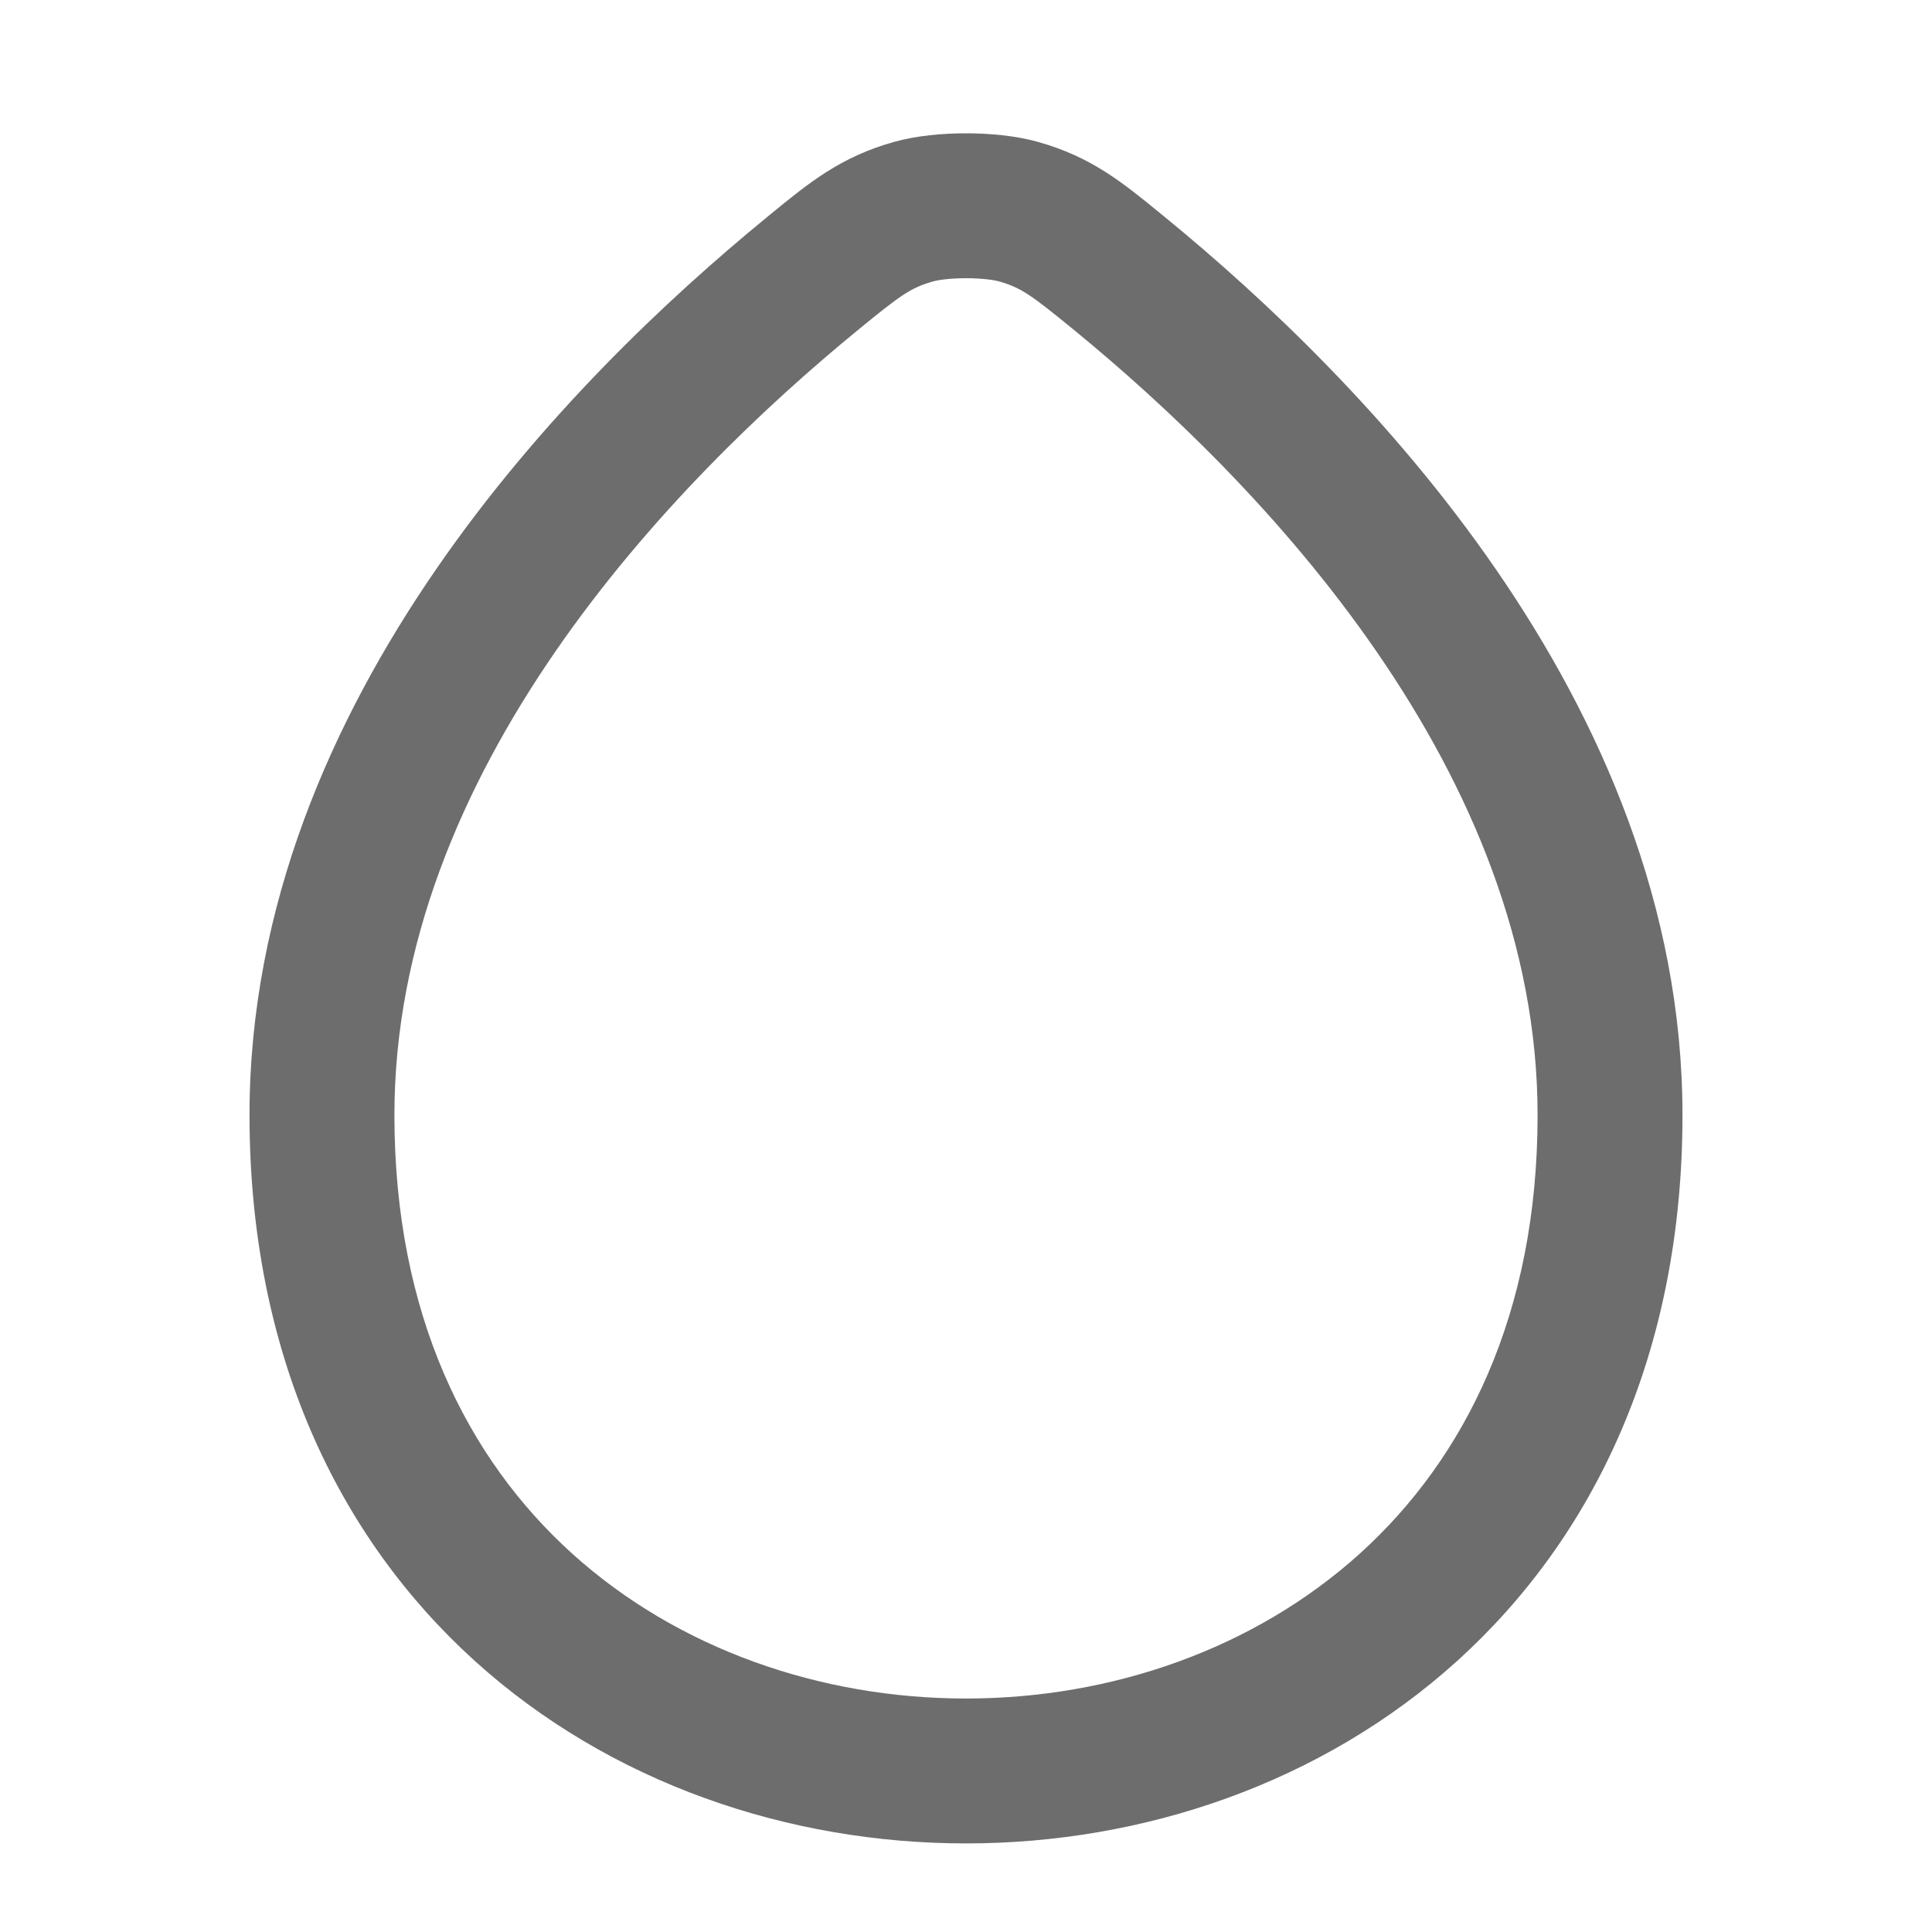 <svg width="20" height="20" viewBox="0 0 20 20" fill="none" xmlns="http://www.w3.org/2000/svg">
<g id="droplet">
<path id="Icon" fill-rule="evenodd" clip-rule="evenodd" d="M10 2.88C9.836 2.88 9.712 2.898 9.661 2.913C9.431 2.977 9.327 3.051 8.884 3.414C7.93 4.195 6.718 5.339 5.749 6.745C4.78 8.151 4.083 9.778 4.083 11.543C4.083 13.608 4.836 15.099 5.92 16.08C7.016 17.072 8.497 17.583 10 17.583C11.503 17.583 12.984 17.072 14.08 16.08C15.163 15.099 15.917 13.608 15.917 11.543C15.917 9.778 15.219 8.151 14.25 6.745C13.282 5.339 12.07 4.195 11.116 3.414C10.672 3.051 10.569 2.977 10.338 2.912C10.287 2.898 10.164 2.88 10 2.88ZM10 1.38C10.235 1.38 10.511 1.403 10.745 1.469C11.299 1.624 11.623 1.891 12.023 2.218C12.037 2.23 12.051 2.241 12.066 2.253C13.083 3.086 14.409 4.331 15.486 5.894C16.562 7.456 17.417 9.377 17.417 11.543C17.417 14.005 16.503 15.909 15.087 17.192C13.683 18.463 11.83 19.083 10 19.083C8.17 19.083 6.317 18.463 4.913 17.192C3.497 15.909 2.583 14.005 2.583 11.543C2.583 9.377 3.438 7.456 4.514 5.894C5.59 4.331 6.916 3.086 7.934 2.253C7.948 2.241 7.962 2.23 7.976 2.218C8.376 1.891 8.701 1.624 9.255 1.469C9.489 1.403 9.764 1.38 10 1.38Z" fill="#6D6D6D"/>
</g>
</svg>
